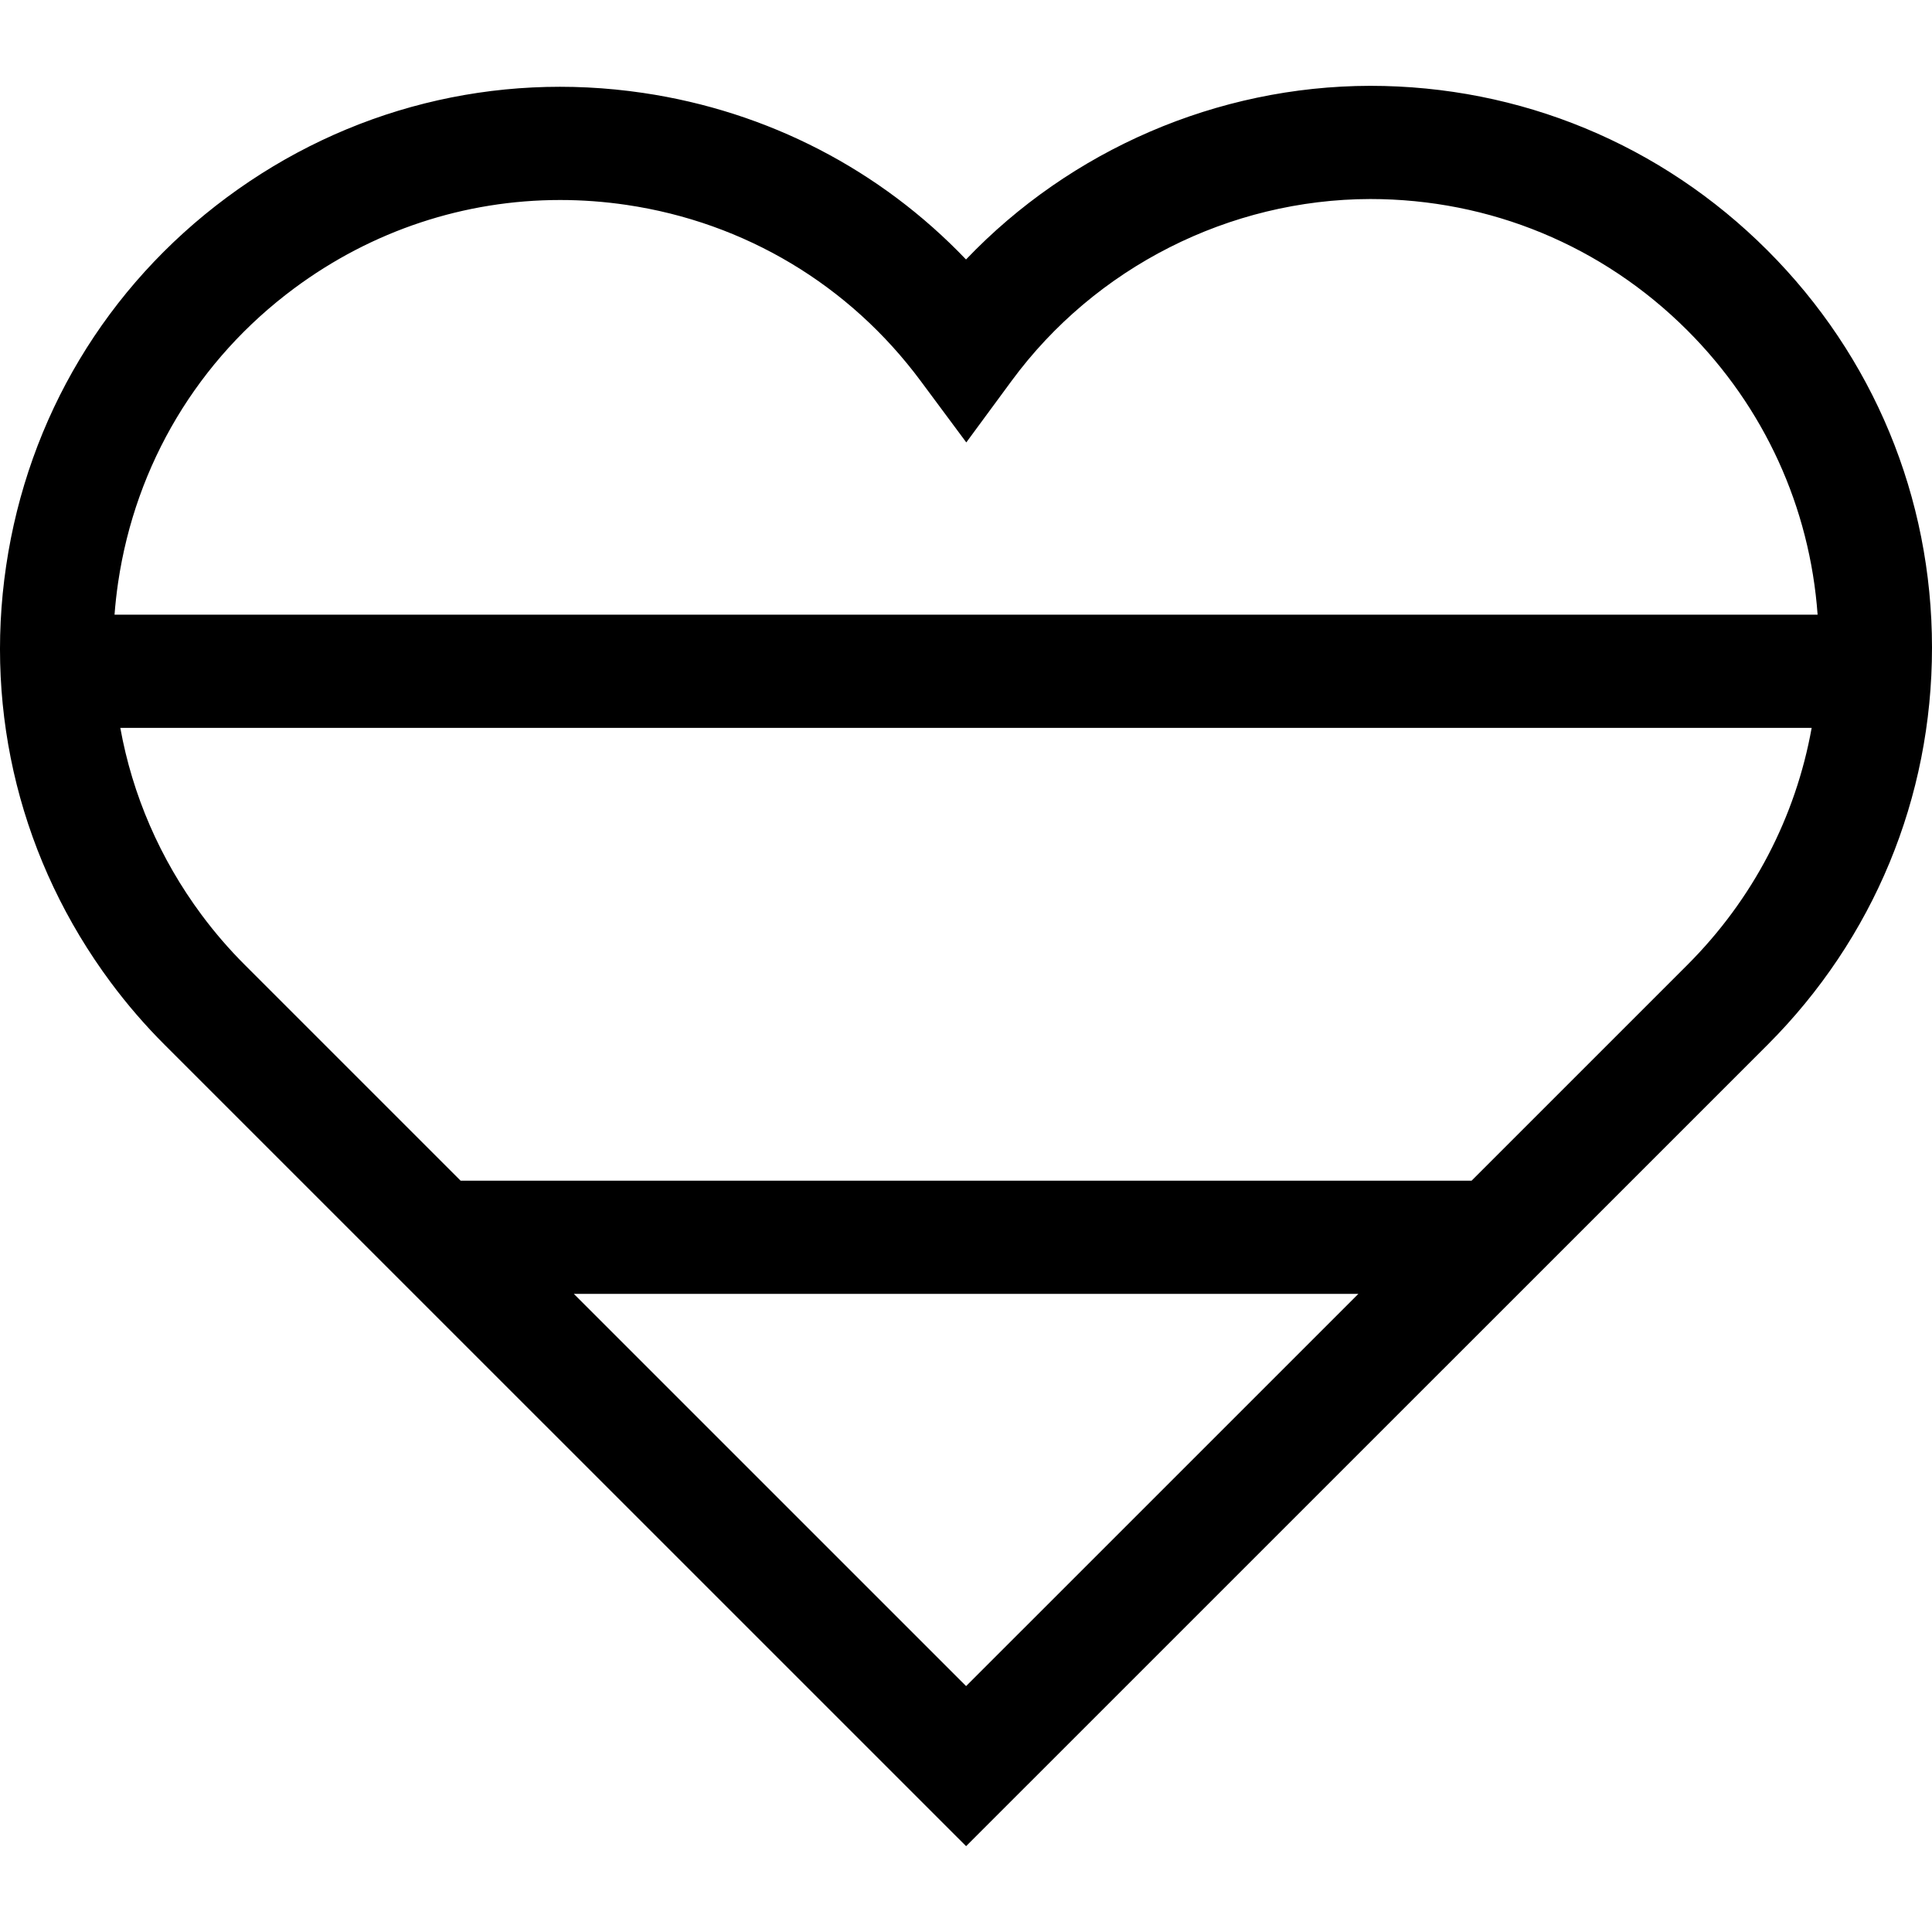 <svg id="Capa_1" enable-background="new 0 0 512.022 512.022" height="512" viewBox="0 0 512.022 512.022" width="512" xmlns="http://www.w3.org/2000/svg"><g><path d="m468.393 66.338c-28.118-28.108-65.5-43.59-105.257-43.592h-.029c-40.55.075-79.376 17-107.09 46.02-22.721-23.782-52.513-39.254-85.573-44.14-39.286-5.805-78.482 4.035-110.368 27.711-31.885 23.674-52.643 58.349-58.448 97.636-5.806 39.286 4.035 78.482 27.709 110.367 4.341 5.848 9.159 11.425 14.312 16.571l212.389 212.363 212.392-212.366c28.118-28.128 43.599-65.521 43.592-105.293-.008-39.771-15.502-77.159-43.629-105.277zm-390.433 10.085c20.678-15.354 45.208-23.418 70.499-23.418 5.839 0 11.718.43 17.6 1.299 31.36 4.635 59.038 21.204 77.935 46.656l12.095 16.289 12.028-16.339c22.149-30.088 57.679-48.093 95.041-48.164 31.738.008 61.578 12.369 84.025 34.809 20.393 20.385 32.467 46.875 34.522 75.35h-451.352c.216-2.845.531-5.695.952-8.546 4.635-31.359 21.203-59.038 46.655-77.936zm74.119 266.482h207.918l-103.96 103.946zm295.136-87.208-57.215 57.208h-267.925l-57.221-57.215c-4.119-4.113-7.964-8.565-11.43-13.233-11.065-14.902-18.337-31.806-21.54-49.552h448.246c-4.247 23.657-15.565 45.436-32.915 62.792z"/></g></svg>
